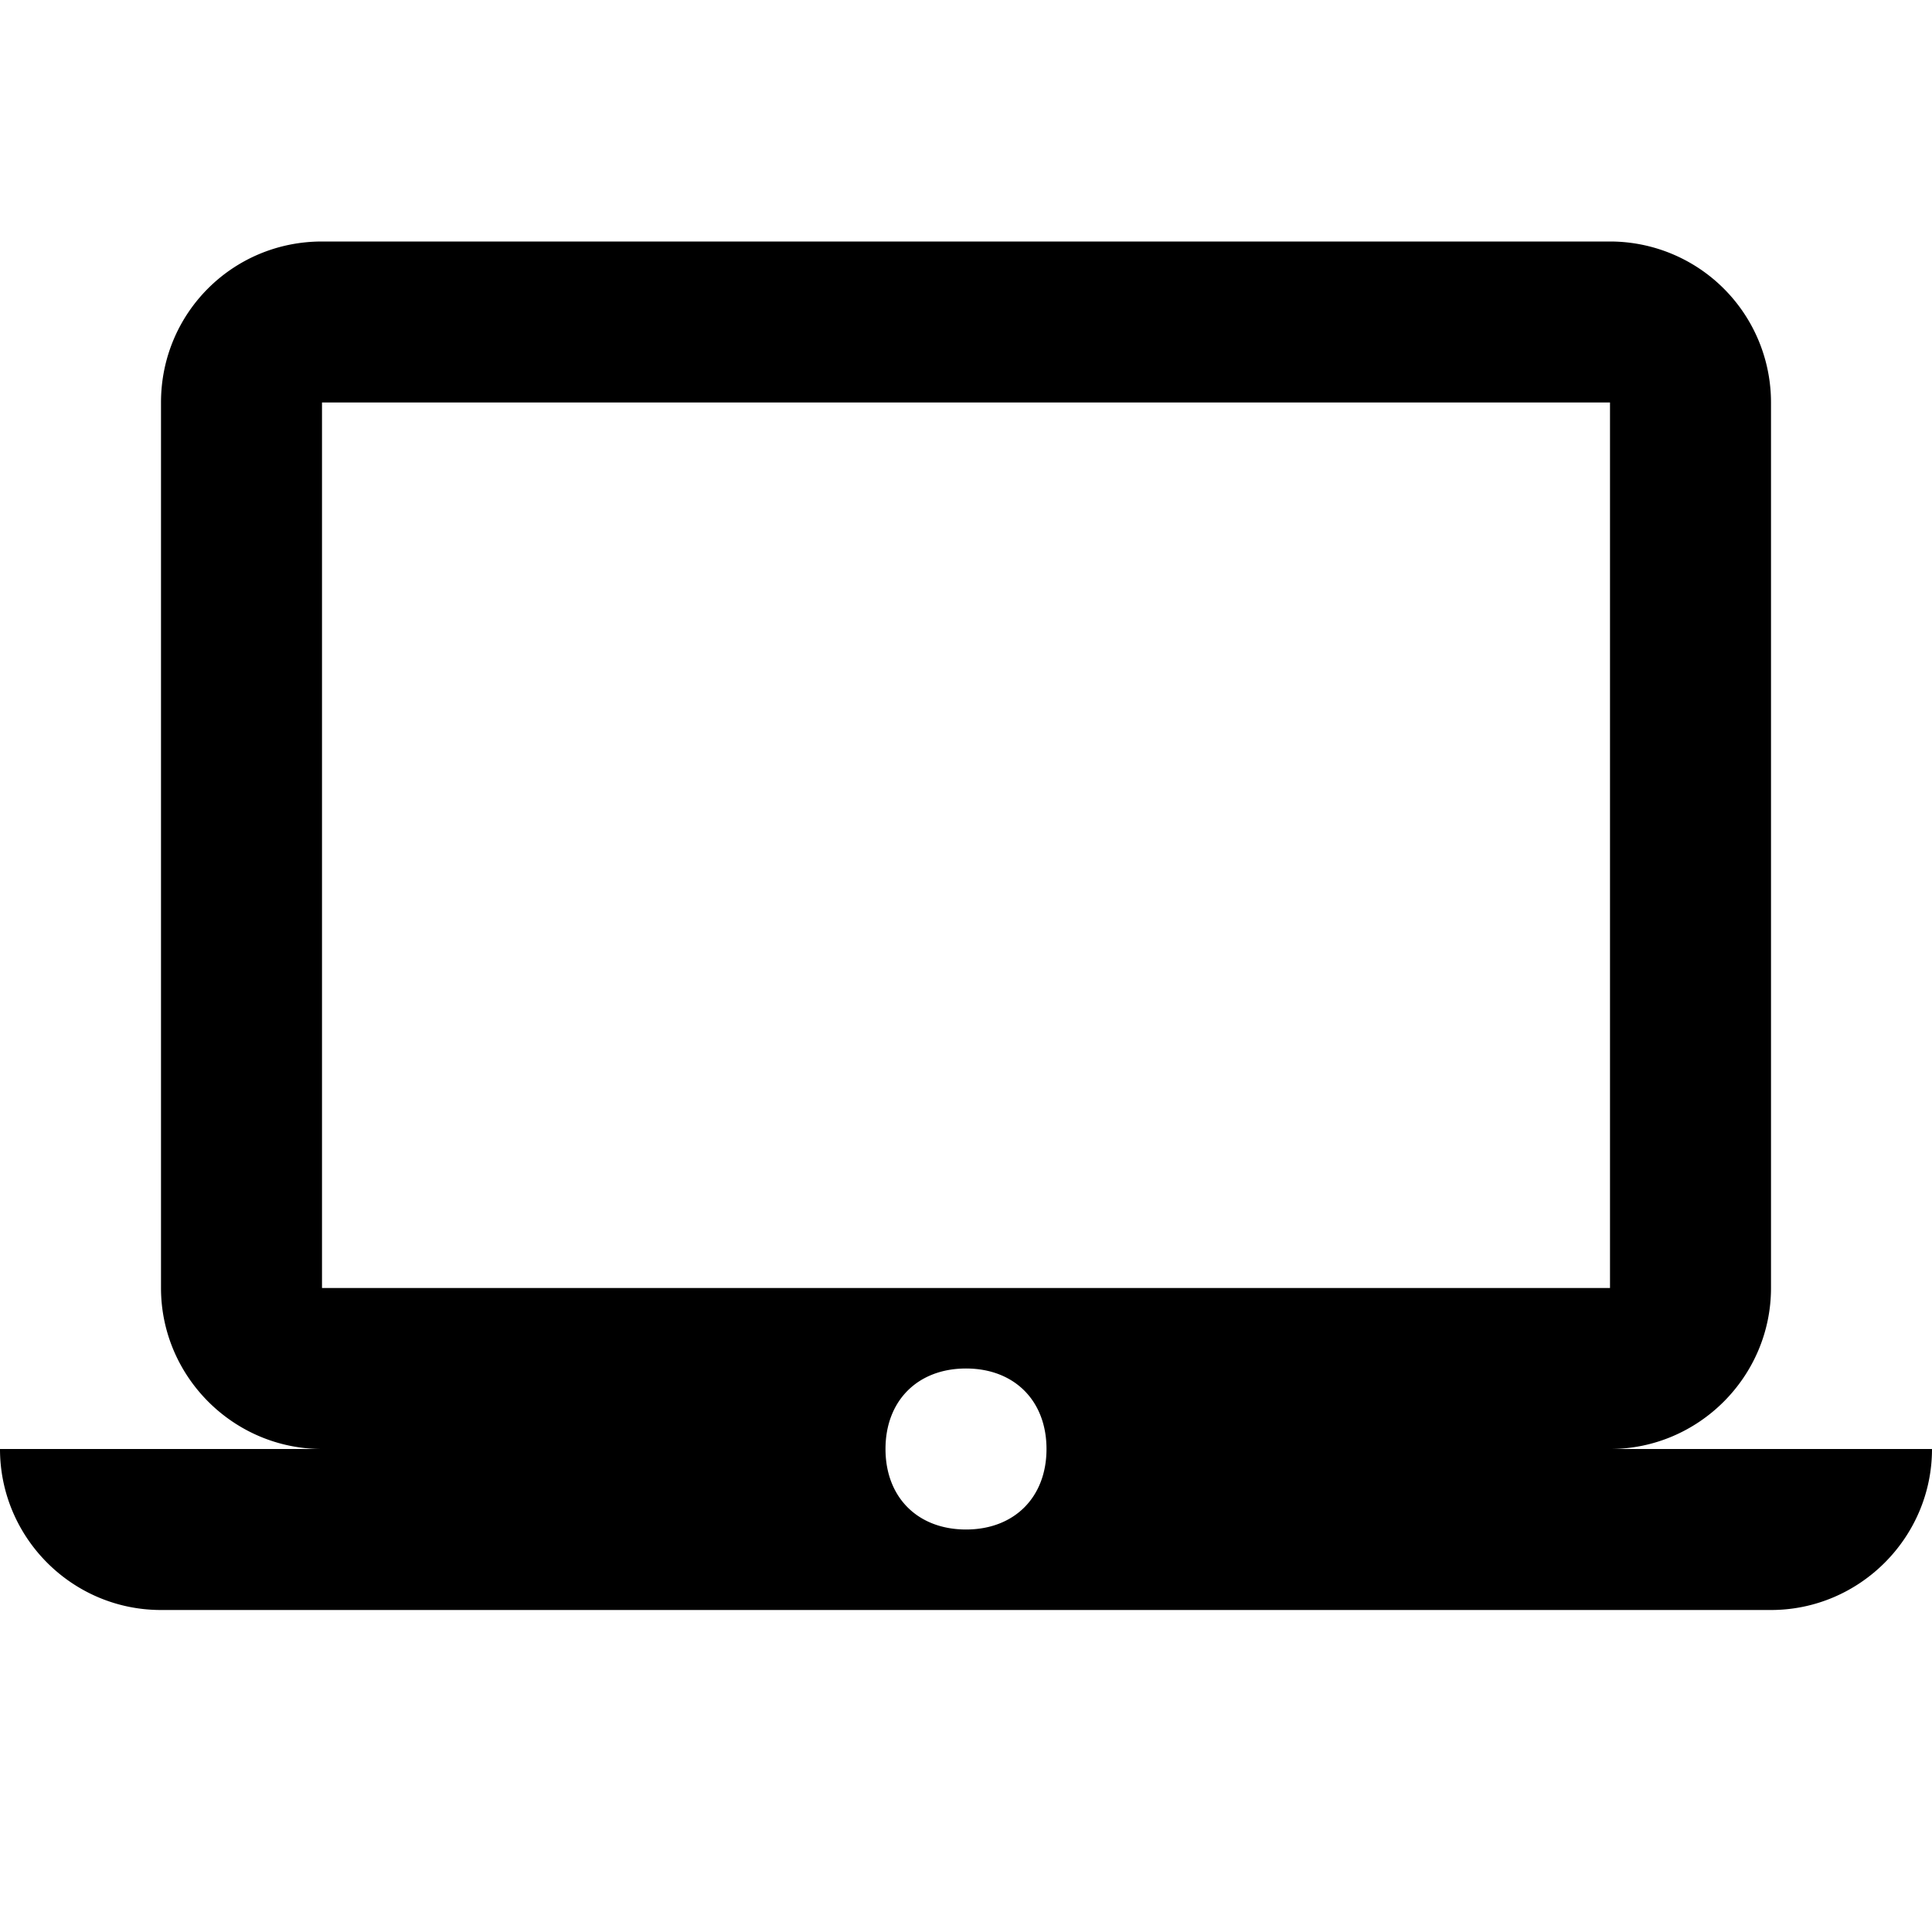 <svg xmlns="http://www.w3.org/2000/svg" width="24" height="24"><path d="M12 19c-.6 0-1-.4-1-1s.4-1 1-1 1 .4 1 1-.4 1-1 1M4 5h16v11H4m16 2c1.1 0 2-.9 2-2V5a2 2 0 0 0-2-2H4c-1.11 0-2 .89-2 2v11c0 1.1.9 2 2 2H0c0 1.1.895 2 2 2h20c1.1 0 2-.9 2-2h-4z"/></svg>